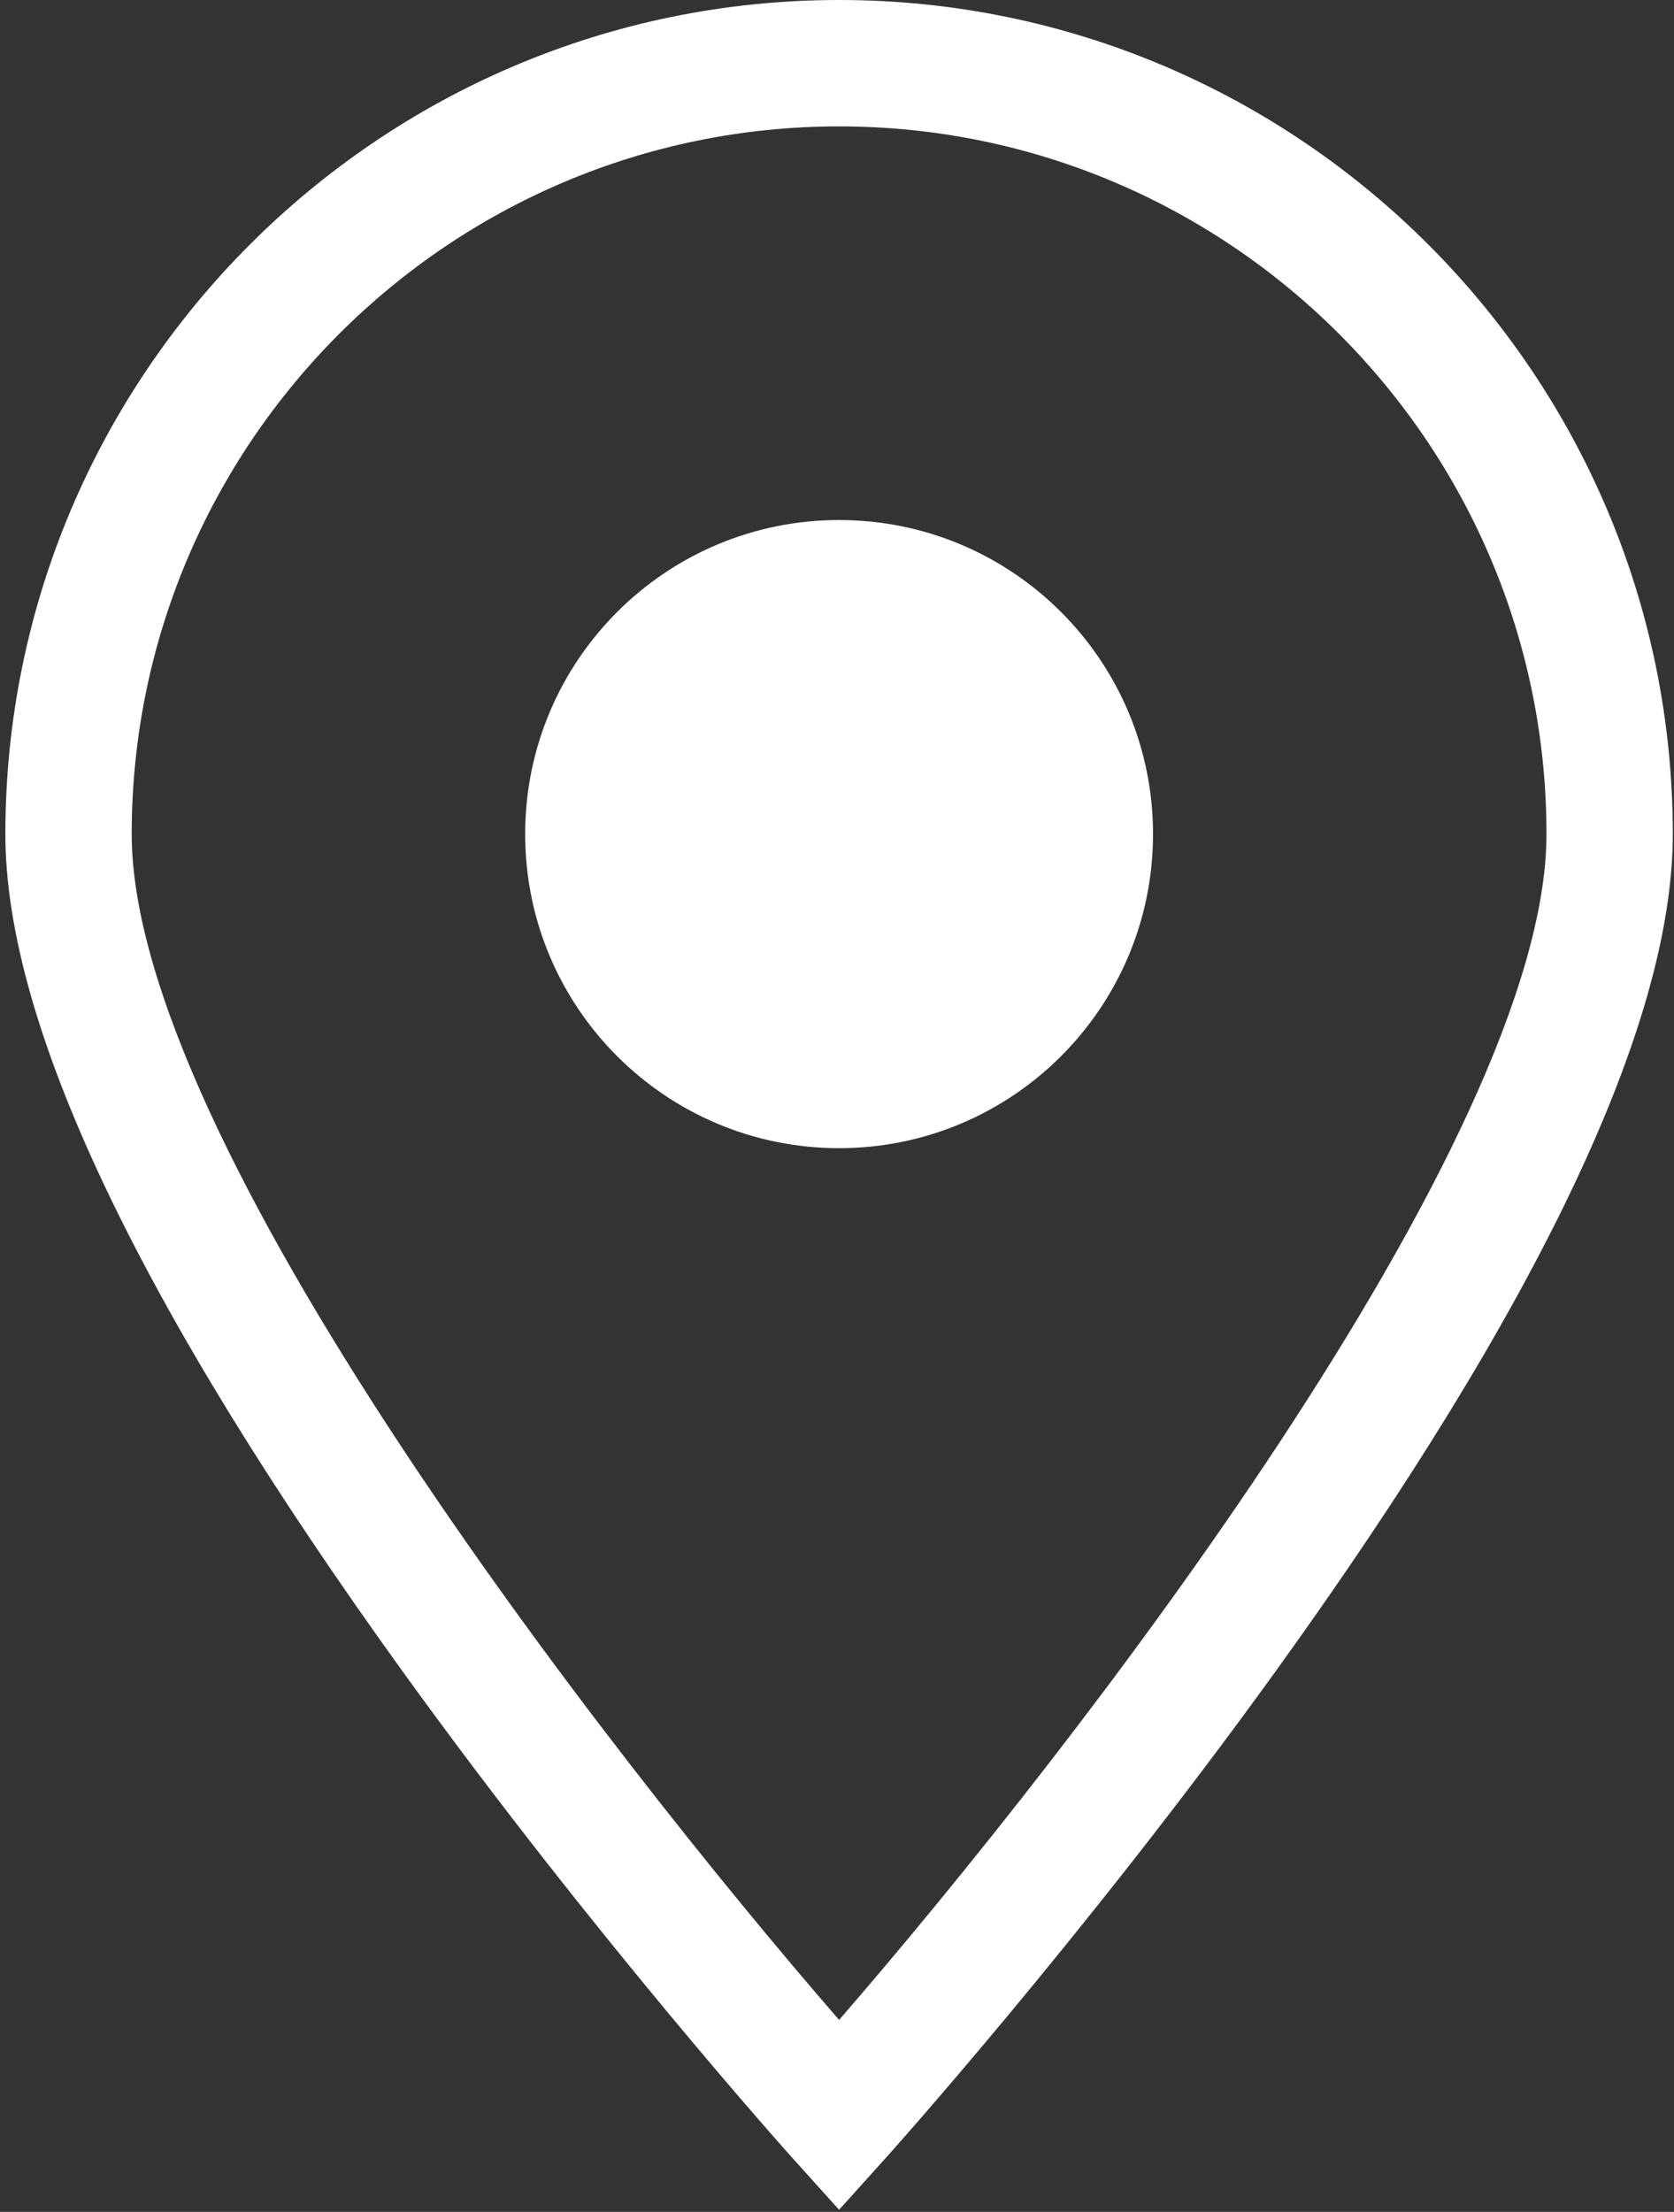 <svg width="265" height="350" viewBox="0 0 265 350" fill="none" xmlns="http://www.w3.org/2000/svg">
<rect x="0" y="0" width="265" height="350" fill="#333333" stroke="none"/>
<path d="M132.831 0C60.056 0 0.849 59.207 0.849 131.981C0.849 162.064 22.005 206.639 63.73 264.466C94.19 306.681 125.093 341.073 125.401 341.416L132.83 349.661L140.259 341.416C140.568 341.074 171.47 306.682 201.93 264.466C243.655 206.638 264.811 162.064 264.811 131.981C264.812 59.207 205.605 0 132.831 0ZM132.83 319.617C95.772 276.925 20.85 180.569 20.85 131.981C20.849 70.235 71.084 20 132.831 20C194.578 20 244.812 70.235 244.812 131.981C244.812 180.54 169.888 276.915 132.83 319.617Z" fill="white"/>
<path d="M132.831 181.678C160.278 181.678 182.527 159.428 182.527 131.982C182.527 104.536 160.278 82.286 132.831 82.286C105.385 82.286 83.135 104.536 83.135 131.982C83.135 159.428 105.385 181.678 132.831 181.678Z" fill="white"/>
</svg>
